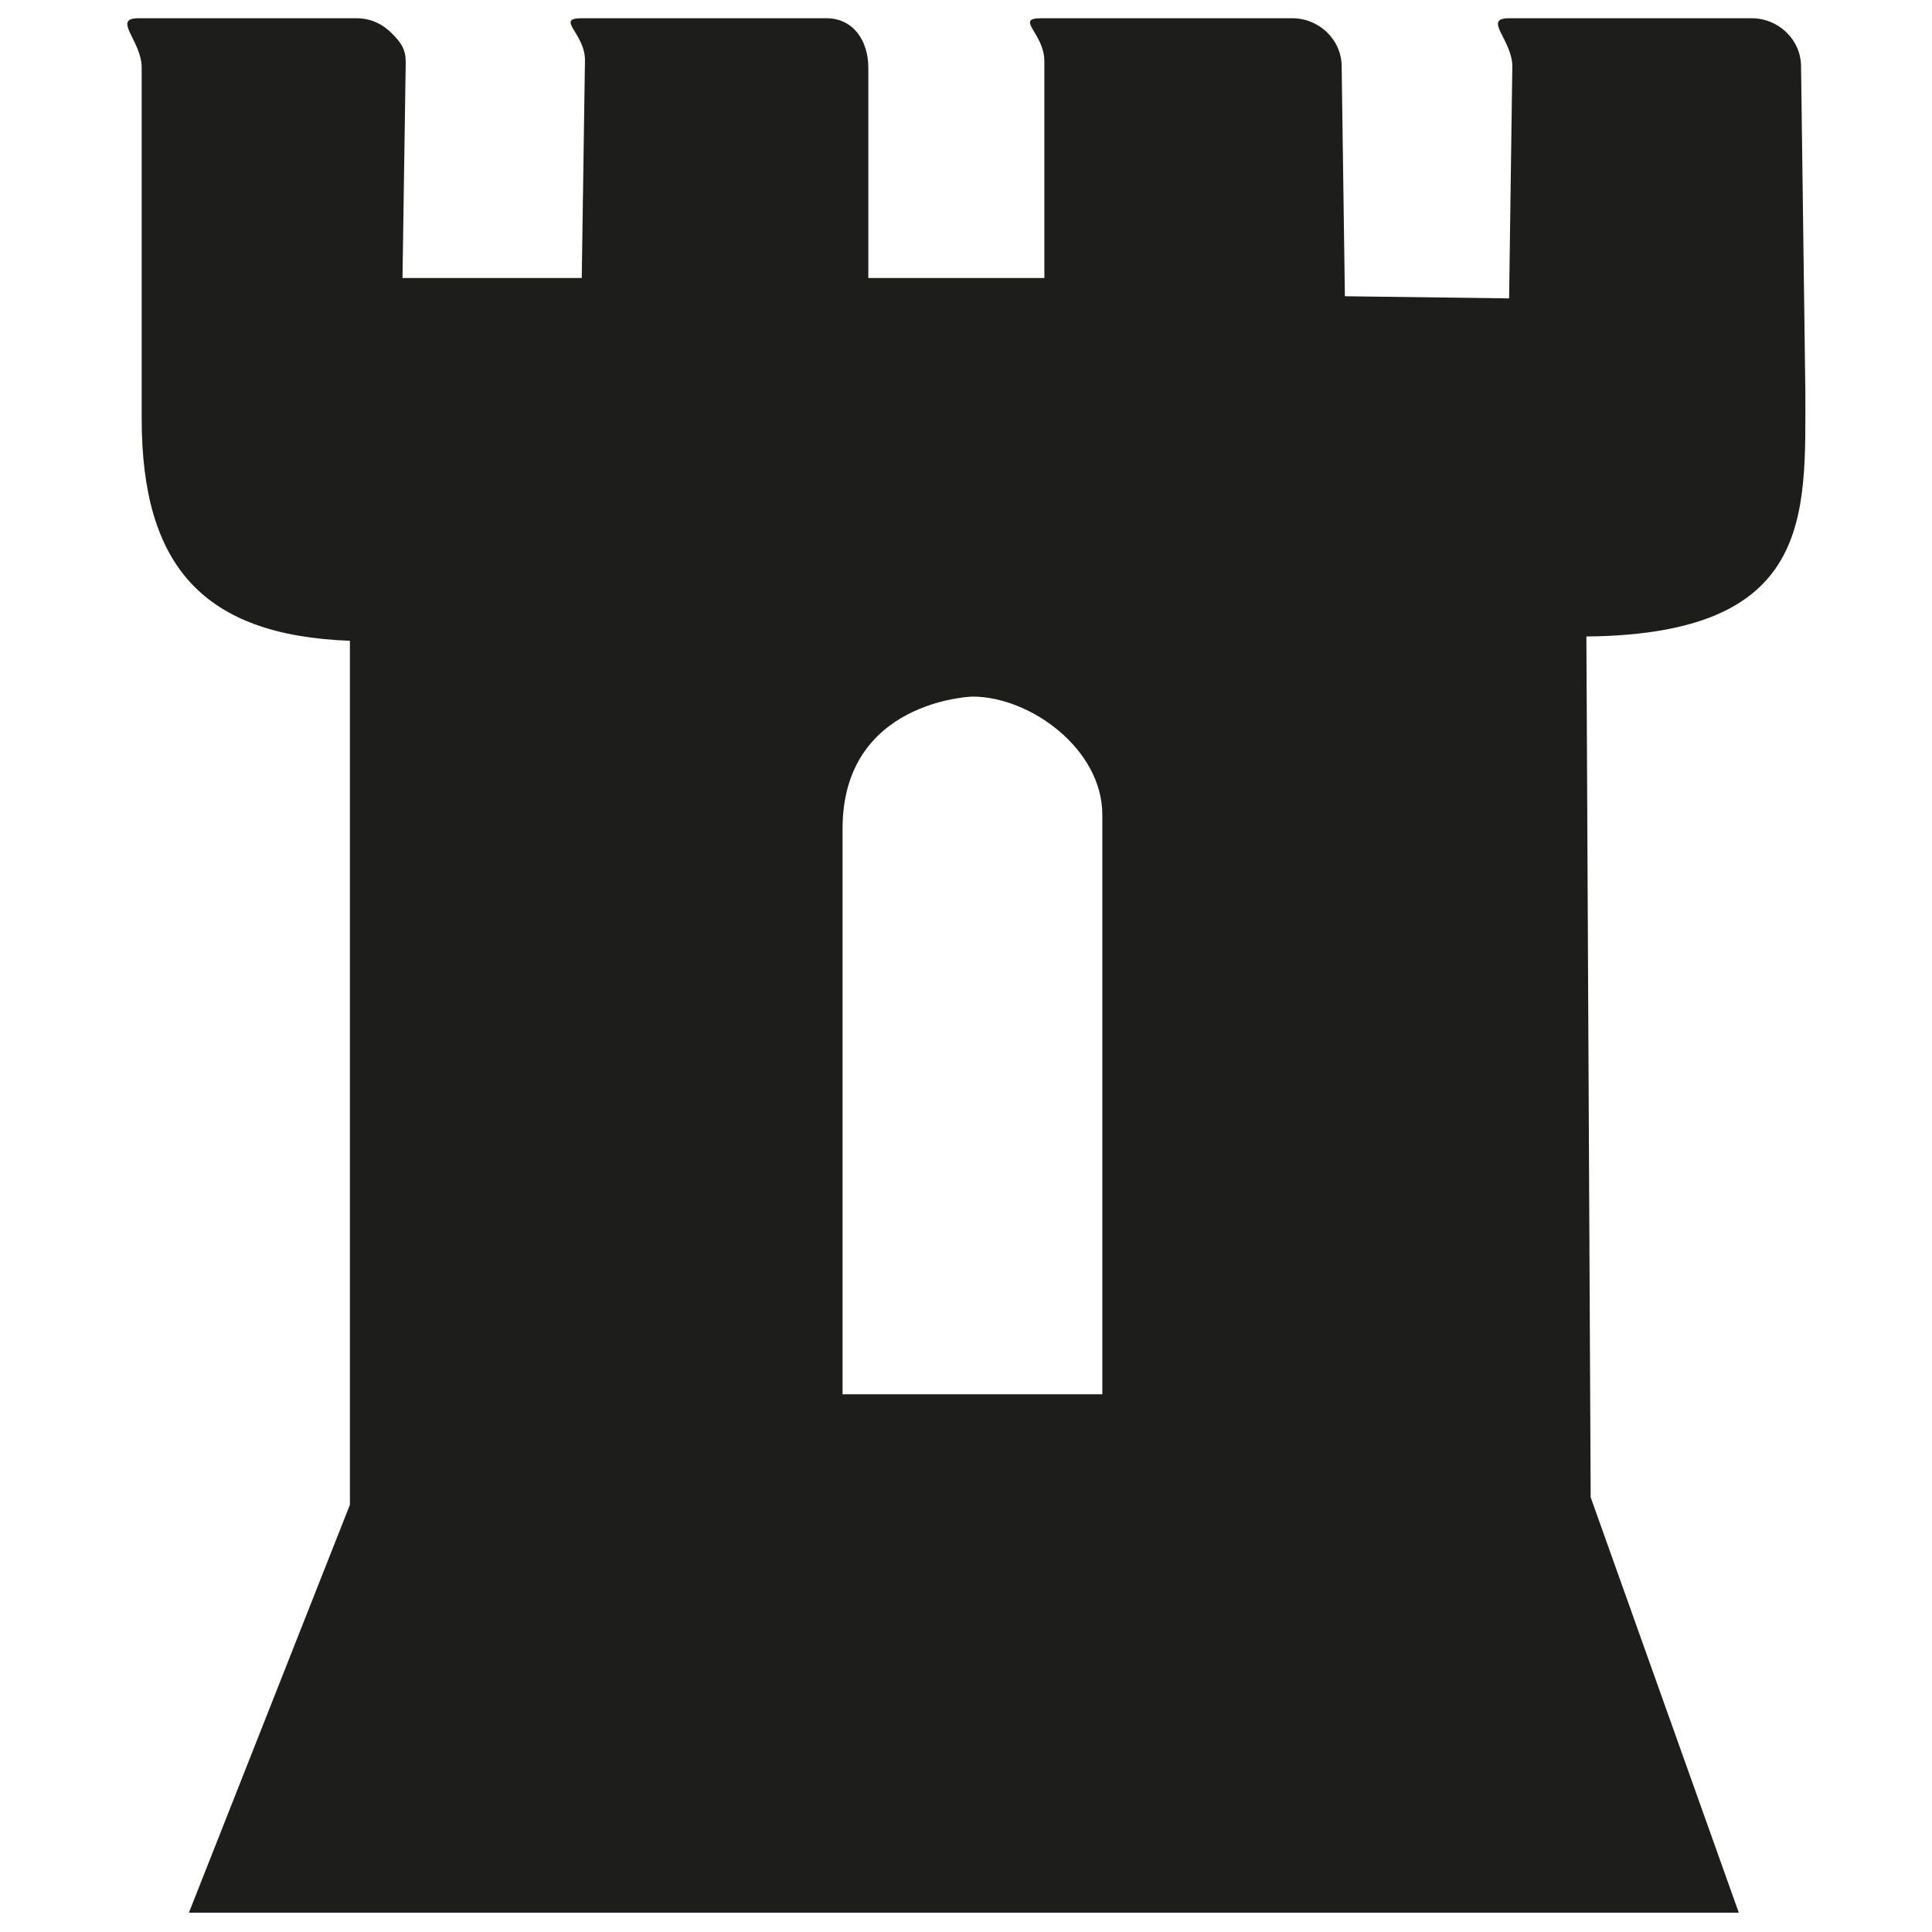 <?xml version="1.0" encoding="utf-8"?>
<!-- Generator: Adobe Illustrator 21.1.0, SVG Export Plug-In . SVG Version: 6.00 Build 0)  -->
<svg version="1.1" id="Layer_1" xmlns="http://www.w3.org/2000/svg" xmlns:xlink="http://www.w3.org/1999/xlink" x="0px" y="0px"
	 viewBox="0 0 180 180" style="enable-background:new 0 0 180 180;" xml:space="preserve">
<style type="text/css">
	.st0{fill:#1D1D1B;}
</style>
<path class="st0" d="M168.2,36.5l-0.4-30.3c0-2.5-2.1-4.5-4.6-4.5h-22.6c-2.5,0,0.3,2,0.3,4.5l-0.3,21.6l-15.3-0.2L125,6.2
	c0-2.5-2.1-4.5-4.6-4.5H97c-2.5,0,0.3,1.4,0.3,4l0,20.2H80.9V6.3c0-2.5-1.4-4.6-3.9-4.6H54.2c-2.5,0,0.3,1.4,0.3,3.9l-0.3,20.3H37.5
	l0.3-20.1c0-1.2-0.4-1.8-1.3-2.7c-0.9-0.9-2-1.4-3.3-1.4H12.9c-2.5,0,0.3,2.1,0.3,4.6V39c0,13.8,5.8,20.2,19.4,20.7l0,0v80.5l-15,38
	H162l-13.8-38.7l-0.4-80.2l0,0C169,59.1,168.2,48,168.2,36.5z M102.7,75.9v54H78.5V77.2c0-11.9,12-12.3,12.1-12.3
	C96,64.9,102.7,69.8,102.7,75.9z"/>
</svg>
